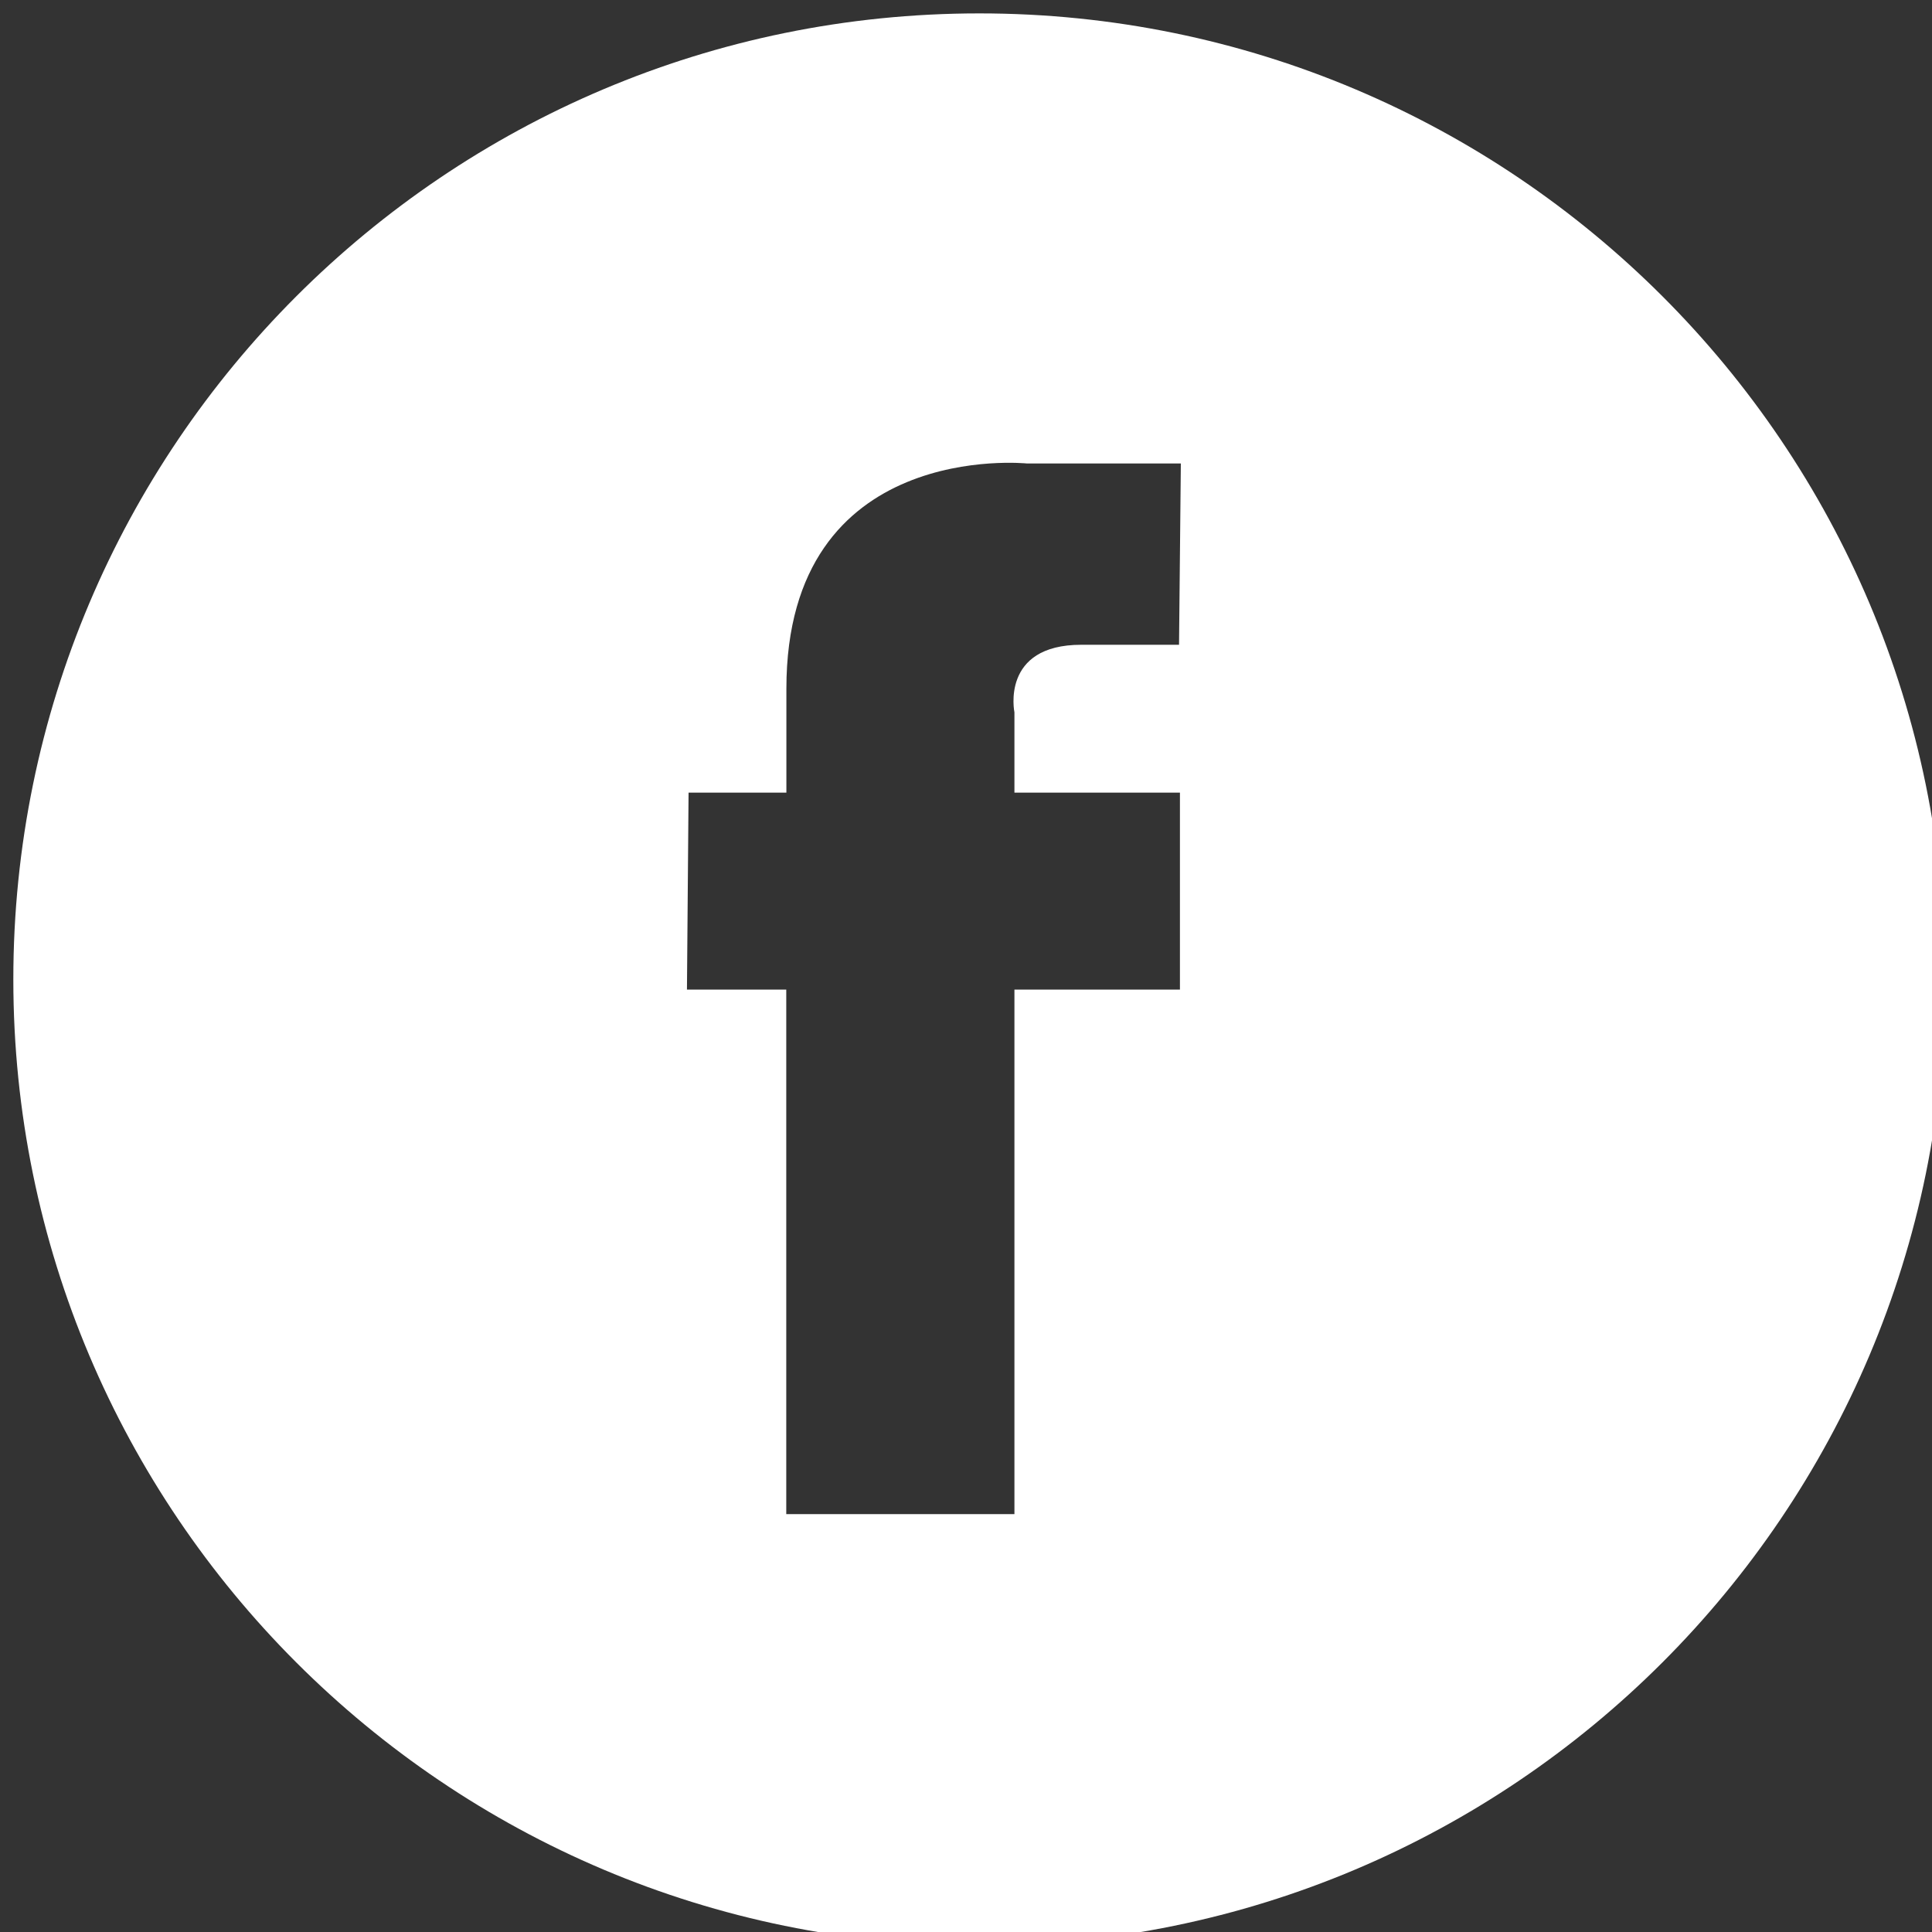 <?xml version="1.0" encoding="utf-8"?>
<!-- Generator: Adobe Illustrator 16.0.0, SVG Export Plug-In . SVG Version: 6.00 Build 0)  -->
<!DOCTYPE svg PUBLIC "-//W3C//DTD SVG 1.1//EN" "http://www.w3.org/Graphics/SVG/1.1/DTD/svg11.dtd">
<svg version="1.1" id="Layer_1" xmlns="http://www.w3.org/2000/svg" xmlns:xlink="http://www.w3.org/1999/xlink" x="0px" y="0px"
	 width="30px" height="30px" viewBox="0 0 30 30" enable-background="new 0 0 30 30" xml:space="preserve">
<rect x="0" y="0" width="30" height="30" fill="#333333" stroke="none"/>
<path fill="#FFFFFF" d="M15.207,0.208c-8.283,0-15,6.715-15,15c0,8.283,6.717,15.001,15,15.001s15.001-6.718,15.001-15.001
	C30.208,6.923,23.493,0.208,15.207,0.208z M15.752,11.061v1.247h2.57v3.058h-2.57v8.145h-3.543v-8.145h-1.542l0.025-3.058h1.519
	c0,0,0-0.782,0-1.614c0-3.888,3.737-3.497,3.737-3.497h2.388l-0.028,2.815h-1.518C15.532,10.012,15.752,11.061,15.752,11.061z"/>
</svg>
